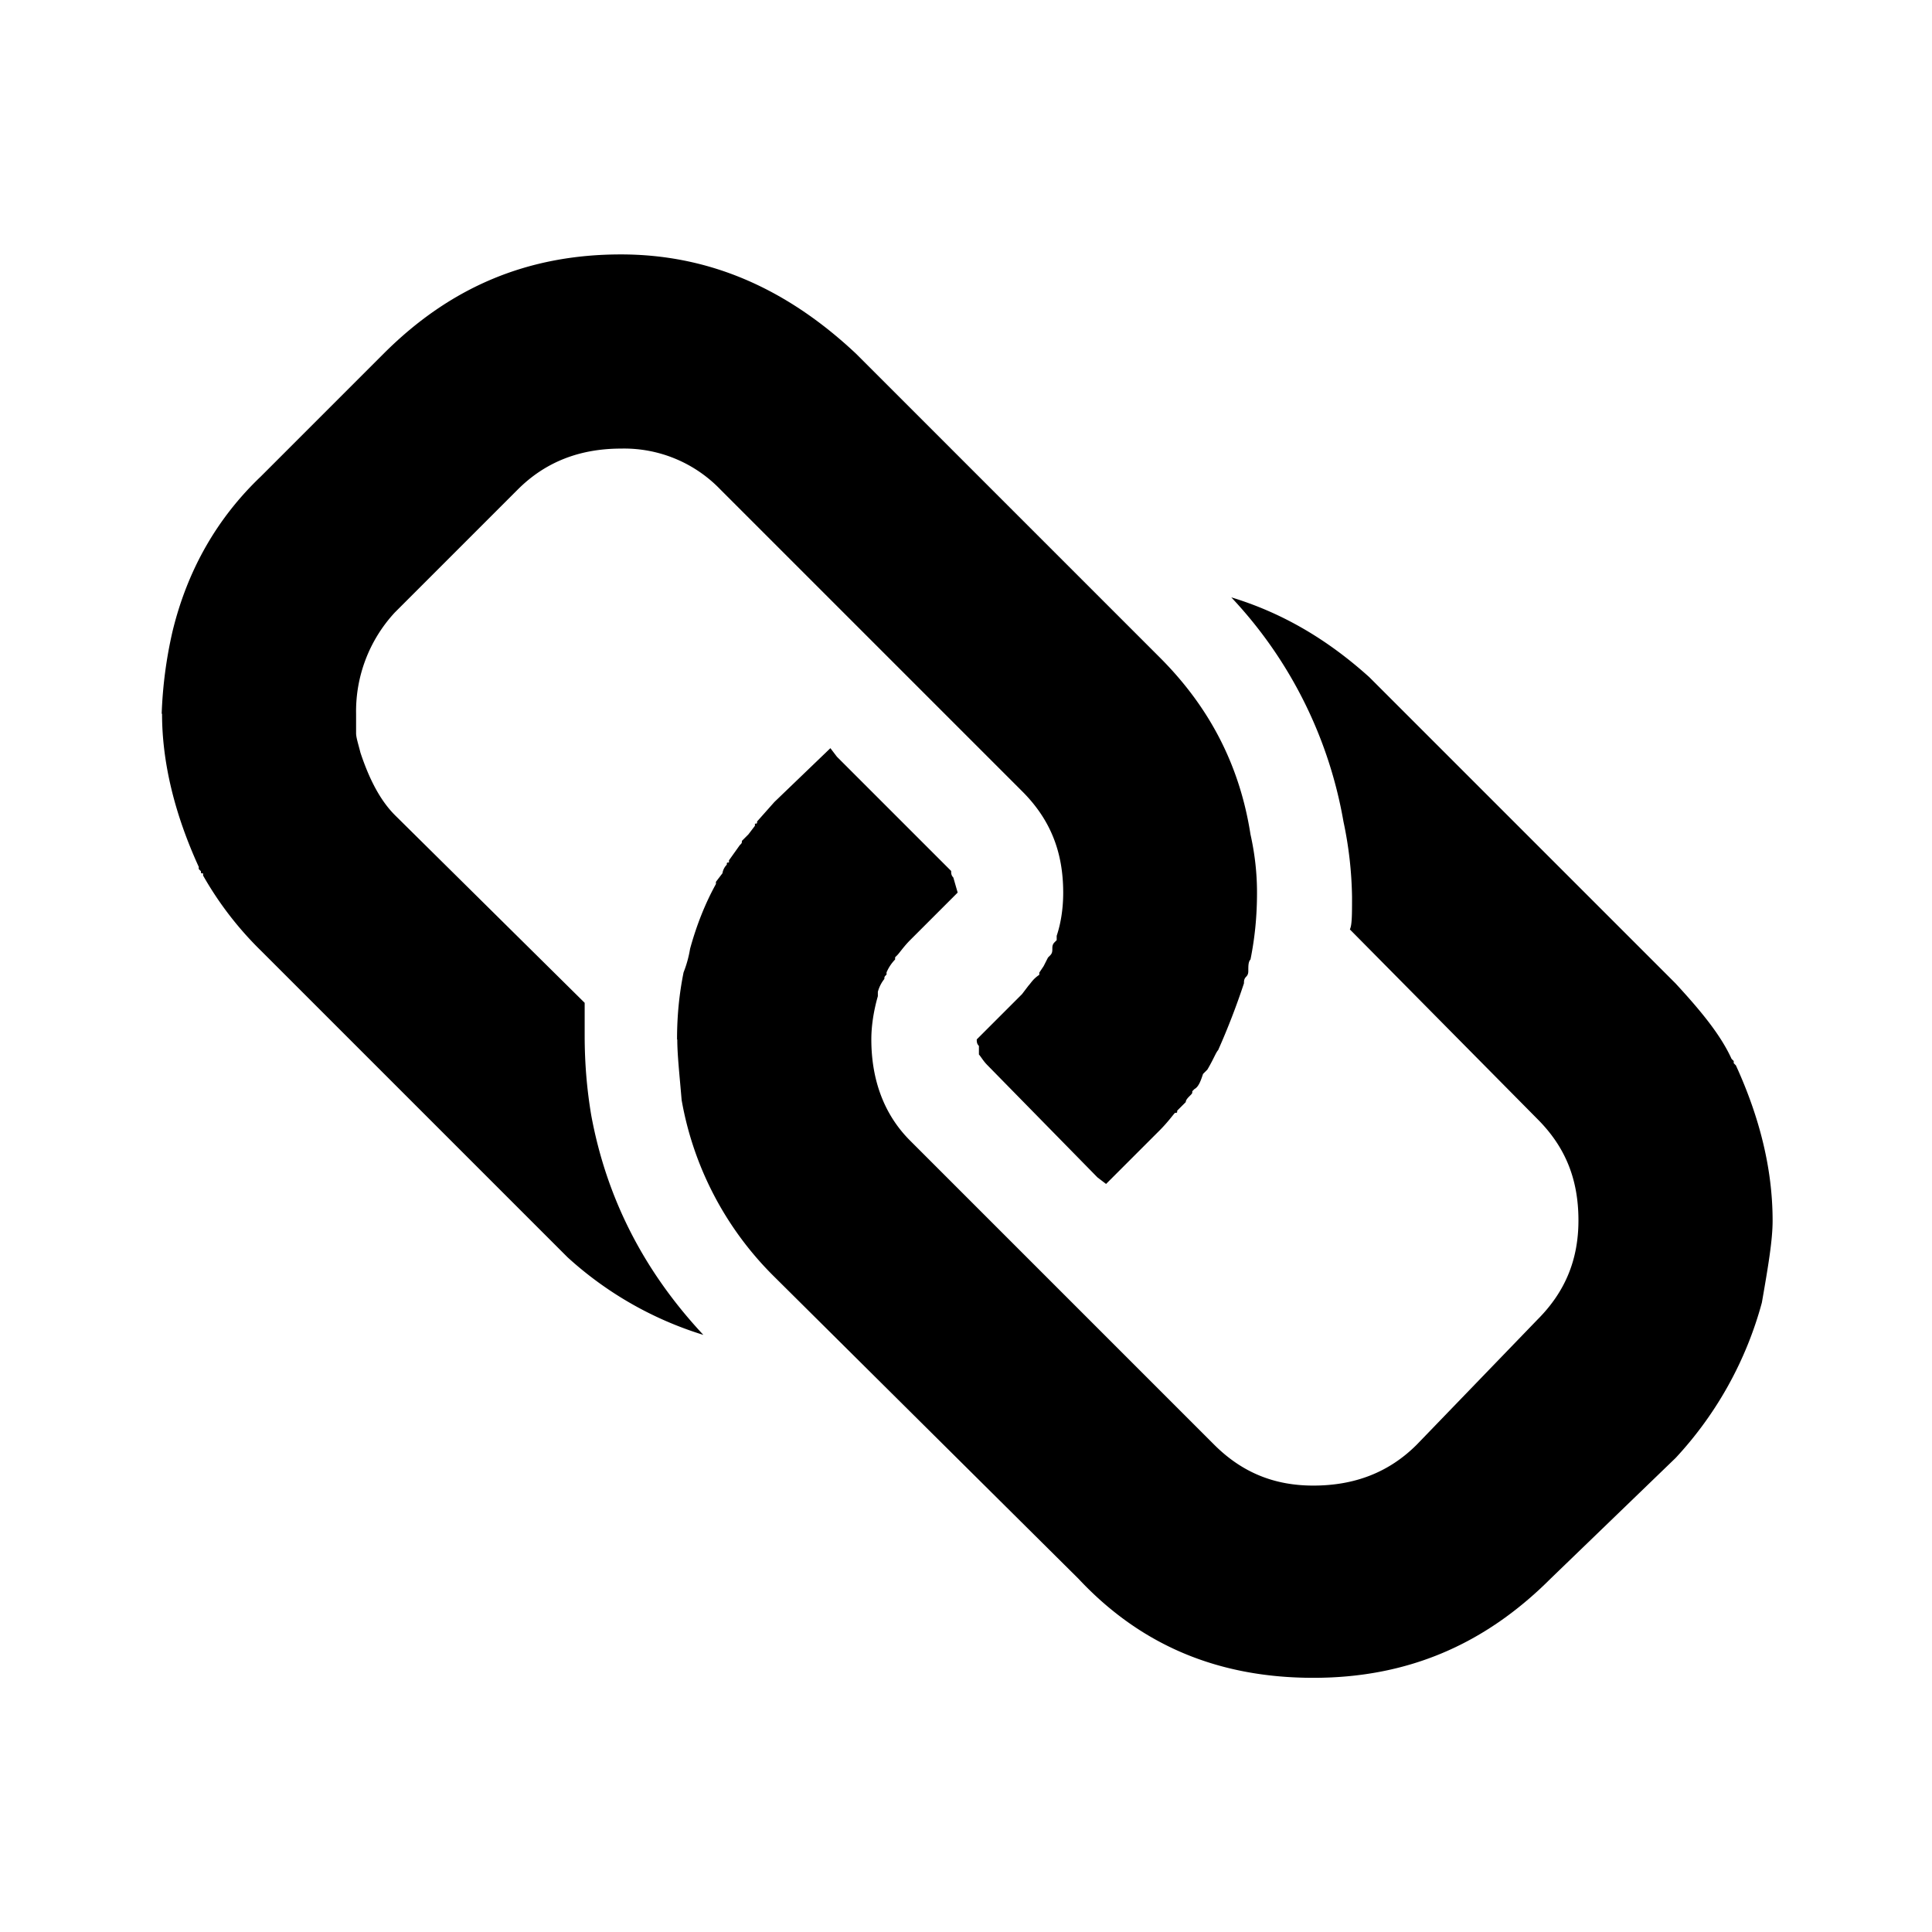 <svg xmlns="http://www.w3.org/2000/svg" width="16" height="16" viewBox="0 0 16 16"><path d="M1.339 5.911a3.6 3.6 0 0 1 .089-.679c.125-.518.375-.946.732-1.286l1.018-1.018c.554-.554 1.196-.821 1.964-.821.714 0 1.357.268 1.946.821l2.518 2.518c.411.411.661.893.75 1.464.036.161.054.321.054.482 0 .196-.018.375-.054.554-.018.018-.018.054-.018.089 0 .018 0 .036-.018.054s-.018.036-.018.054a5.958 5.958 0 0 1-.214.554c-.018.018-.036.071-.089.161l-.036.036c-.018.054-.036.107-.071.125l-.018.018c0 .018 0 .018-.018.036s-.036.036-.036.054l-.071.071c0 .018 0 .018-.018.018-.018.018-.054.071-.125.143l-.446.446-.071-.054-.911-.929c-.036-.036-.054-.071-.071-.089v-.071c-.018-.018-.018-.036-.018-.054l.375-.375.054-.071c.018-.018.036-.054.089-.089v-.018l.036-.054.036-.071.018-.018c.018-.018.018-.036.018-.054s0-.036.018-.054l.018-.018V7.75c.036-.107.054-.232.054-.357 0-.339-.107-.607-.339-.839l-2.5-2.5a1.105 1.105 0 0 0-.821-.339c-.339 0-.625.107-.857.339L3.27 5.072a1.204 1.204 0 0 0-.321.839v.161c0 .036.018.089.036.161.071.214.161.393.286.518l1.571 1.554v.268c0 .232.018.446.054.661.125.679.429 1.286.929 1.821a2.963 2.963 0 0 1-1.125-.643L2.164 7.876a2.814 2.814 0 0 1-.482-.625v-.018c-.018 0-.018 0-.018-.018l-.018-.018v-.018c-.196-.429-.304-.857-.304-1.268zm4.268 2.696c0-.196.018-.375.054-.554a.947.947 0 0 0 .054-.196c.054-.196.125-.375.214-.536v-.018l.054-.071a.13.13 0 0 1 .036-.071c0-.018 0-.018.018-.018v-.018L6.126 7c.018-.018.018-.018.018-.036l.054-.054.054-.071v-.018c.018 0 .018 0 .018-.018l.143-.161.464-.446.054.071.946.946c0 .018 0 .036.018.054l.036.125-.393.393c-.054.054-.089.107-.107.125l-.018.018v.018a.349.349 0 0 0-.071.107v.018c-.018.018-.018.018-.018.036a.295.295 0 0 0-.054.107v.036c-.036.125-.054.25-.054.357 0 .339.107.625.321.839l2.518 2.518c.232.232.5.339.821.339.339 0 .625-.107.857-.339l1-1.036c.232-.232.339-.5.339-.821 0-.339-.107-.607-.339-.839l-1.554-1.571c.018-.036.018-.125.018-.268a3.2 3.2 0 0 0-.071-.625 3.608 3.608 0 0 0-.929-1.857c.411.125.786.339 1.143.661l2.536 2.536c.214.232.375.429.464.625l.018.018v.018l.018.018c.196.429.304.857.304 1.286 0 .161-.036.375-.089.679a3.062 3.062 0 0 1-.714 1.286l-1.036 1c-.554.554-1.196.821-1.964.821-.786 0-1.429-.268-1.946-.821l-2.518-2.5a2.716 2.716 0 0 1-.768-1.464c-.018-.214-.036-.375-.036-.5z"/></svg>